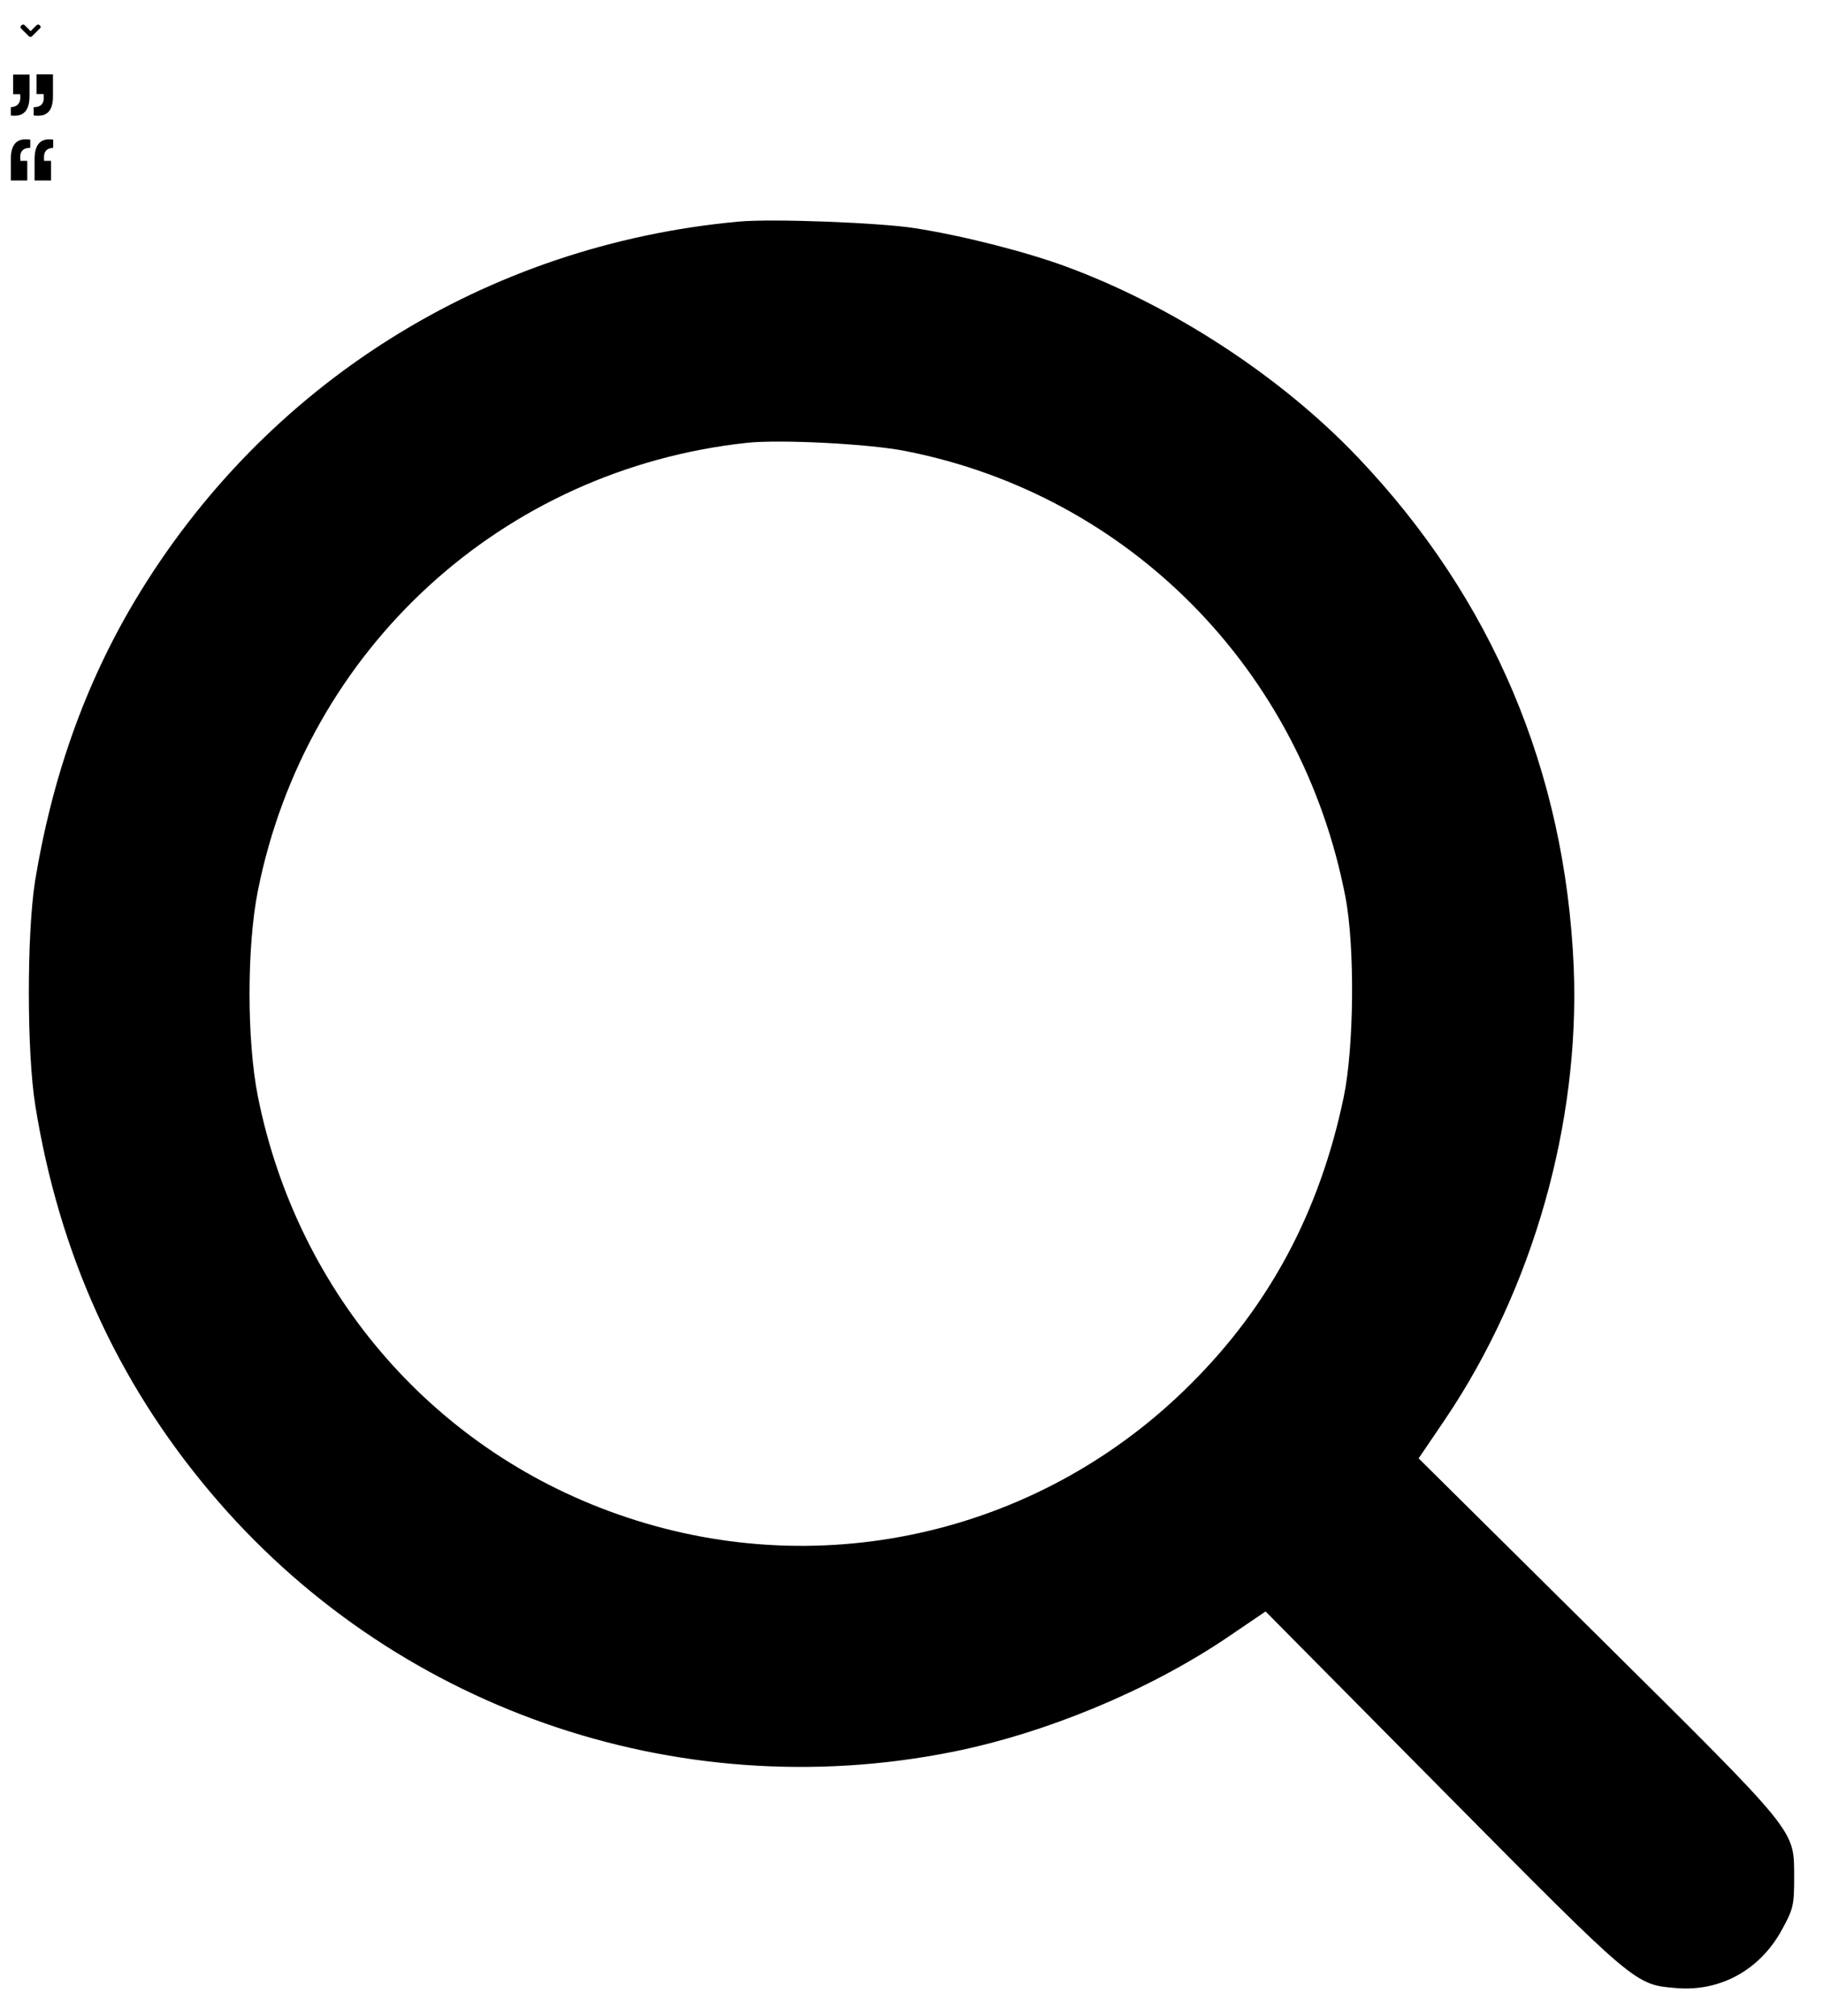 <svg width="1012" height="1119" viewBox="0 0 1012 1119" xmlns="http://www.w3.org/2000/svg" xmlns:xlink="http://www.w3.org/1999/xlink"><svg id="arrow-down" viewBox="-954 483.9 34.1 34.1" width="34.1" height="34.1"><style>.ast0{fill:#010002}</style><path class="ast0" d="M-931.7 498.2l-.4-.4c-.4-.4-1.1-.4-1.5 0l-3.4 3.4-3.4-3.4c-.4-.4-1.1-.4-1.5 0l-.4.4c-.4.4-.4 1.1 0 1.5l4.4 4.4c.2.2.5.3.8.3.3 0 .6-.1.8-.3l4.4-4.4c.6-.4.6-1.1.2-1.5z"/></svg><svg viewBox="-953 483.5 35.5 35.5" width="35.5" height="35.5" id="quote-end" y="35"><path d="M-931.6 512.7c-.6 0-1.5 0-2.7-.1V508c3.7 0 5.6-1.7 5.6-5.2l-.1-2.1h-3.9v-10.9h9.1v11.8c.1 7.4-2.6 11.1-8 11.1zM-947 508v4.6c1.1.1 1.8.1 2.3.1 5.4 0 8.1-3.7 8.1-11v-11.8h-9.1v10.9h3.9l.1 2.1c-.2 3.2-1.9 4.9-5.3 5.1z"/></svg><svg width="35.52" height="35.52" viewBox="-6 -6 35.52 35.52" id="quote-start" y="71"><path d="M8.074.333c.594 0 1.504.04 2.729.118v4.571c-3.721 0-5.578 1.721-5.578 5.163l.06 2.077h3.856v10.92H0v-11.81C.001 4.012 2.693.333 8.074.333zm15.442 4.689V.451C22.45.373 21.698.333 21.262.333c-5.381 0-8.07 3.68-8.07 11.04v11.81h9.139v-10.92h-3.857l-.059-2.077c-.002-3.245 1.701-4.966 5.101-5.164z"/></svg><svg viewBox="-6 -6 1012 1012" width="1012" height="1012" id="zoom" y="107"><path d="M404.1 9.99C263.71 22.84 140.59 100.13 68.67 220.76c-27.43 46.03-45.84 97.81-55.23 155.35-4.6 29.53-4.6 95.32.19 124.66 13.23 81.89 45.26 152.66 96.66 213.84C210.97 834.67 369.19 890.1 523 859.22c51.59-10.36 108.36-33.95 151.51-62.91l22.05-14.96 98.77 99.73c107.59 108.55 106.06 107.4 129.65 109.32 24.17 1.92 46.03-10.17 58.11-32.22 6.33-11.51 6.9-13.62 6.9-28.77-.19-27.43 3.84-22.63-108.74-134.25l-99.73-98.77 14.96-22.05c48.52-72.11 74.6-163.98 71.15-250.28-4.6-108.74-45.26-205.02-120.06-283.46-42.38-44.49-102.22-83.62-161.29-105.48-22.25-8.25-57.34-17.26-84.39-21.48-19.35-3.07-79.38-5.37-97.79-3.65zm92.63 127.35c124.09 24.36 219.79 121.4 244.14 247.4 5.37 27.62 4.79 84-.96 111.24-13.23 63.29-41.04 115.45-84.77 158.99-82.28 82.47-203.29 111.04-313.57 74.03-105.29-35.1-182.38-123.32-204.44-233.6-6.14-30.88-6.14-83.04 0-113.92 26.85-134.44 135.78-234.17 271.76-248.74 18.41-1.92 67.7.57 87.84 4.6z"/></svg></svg>